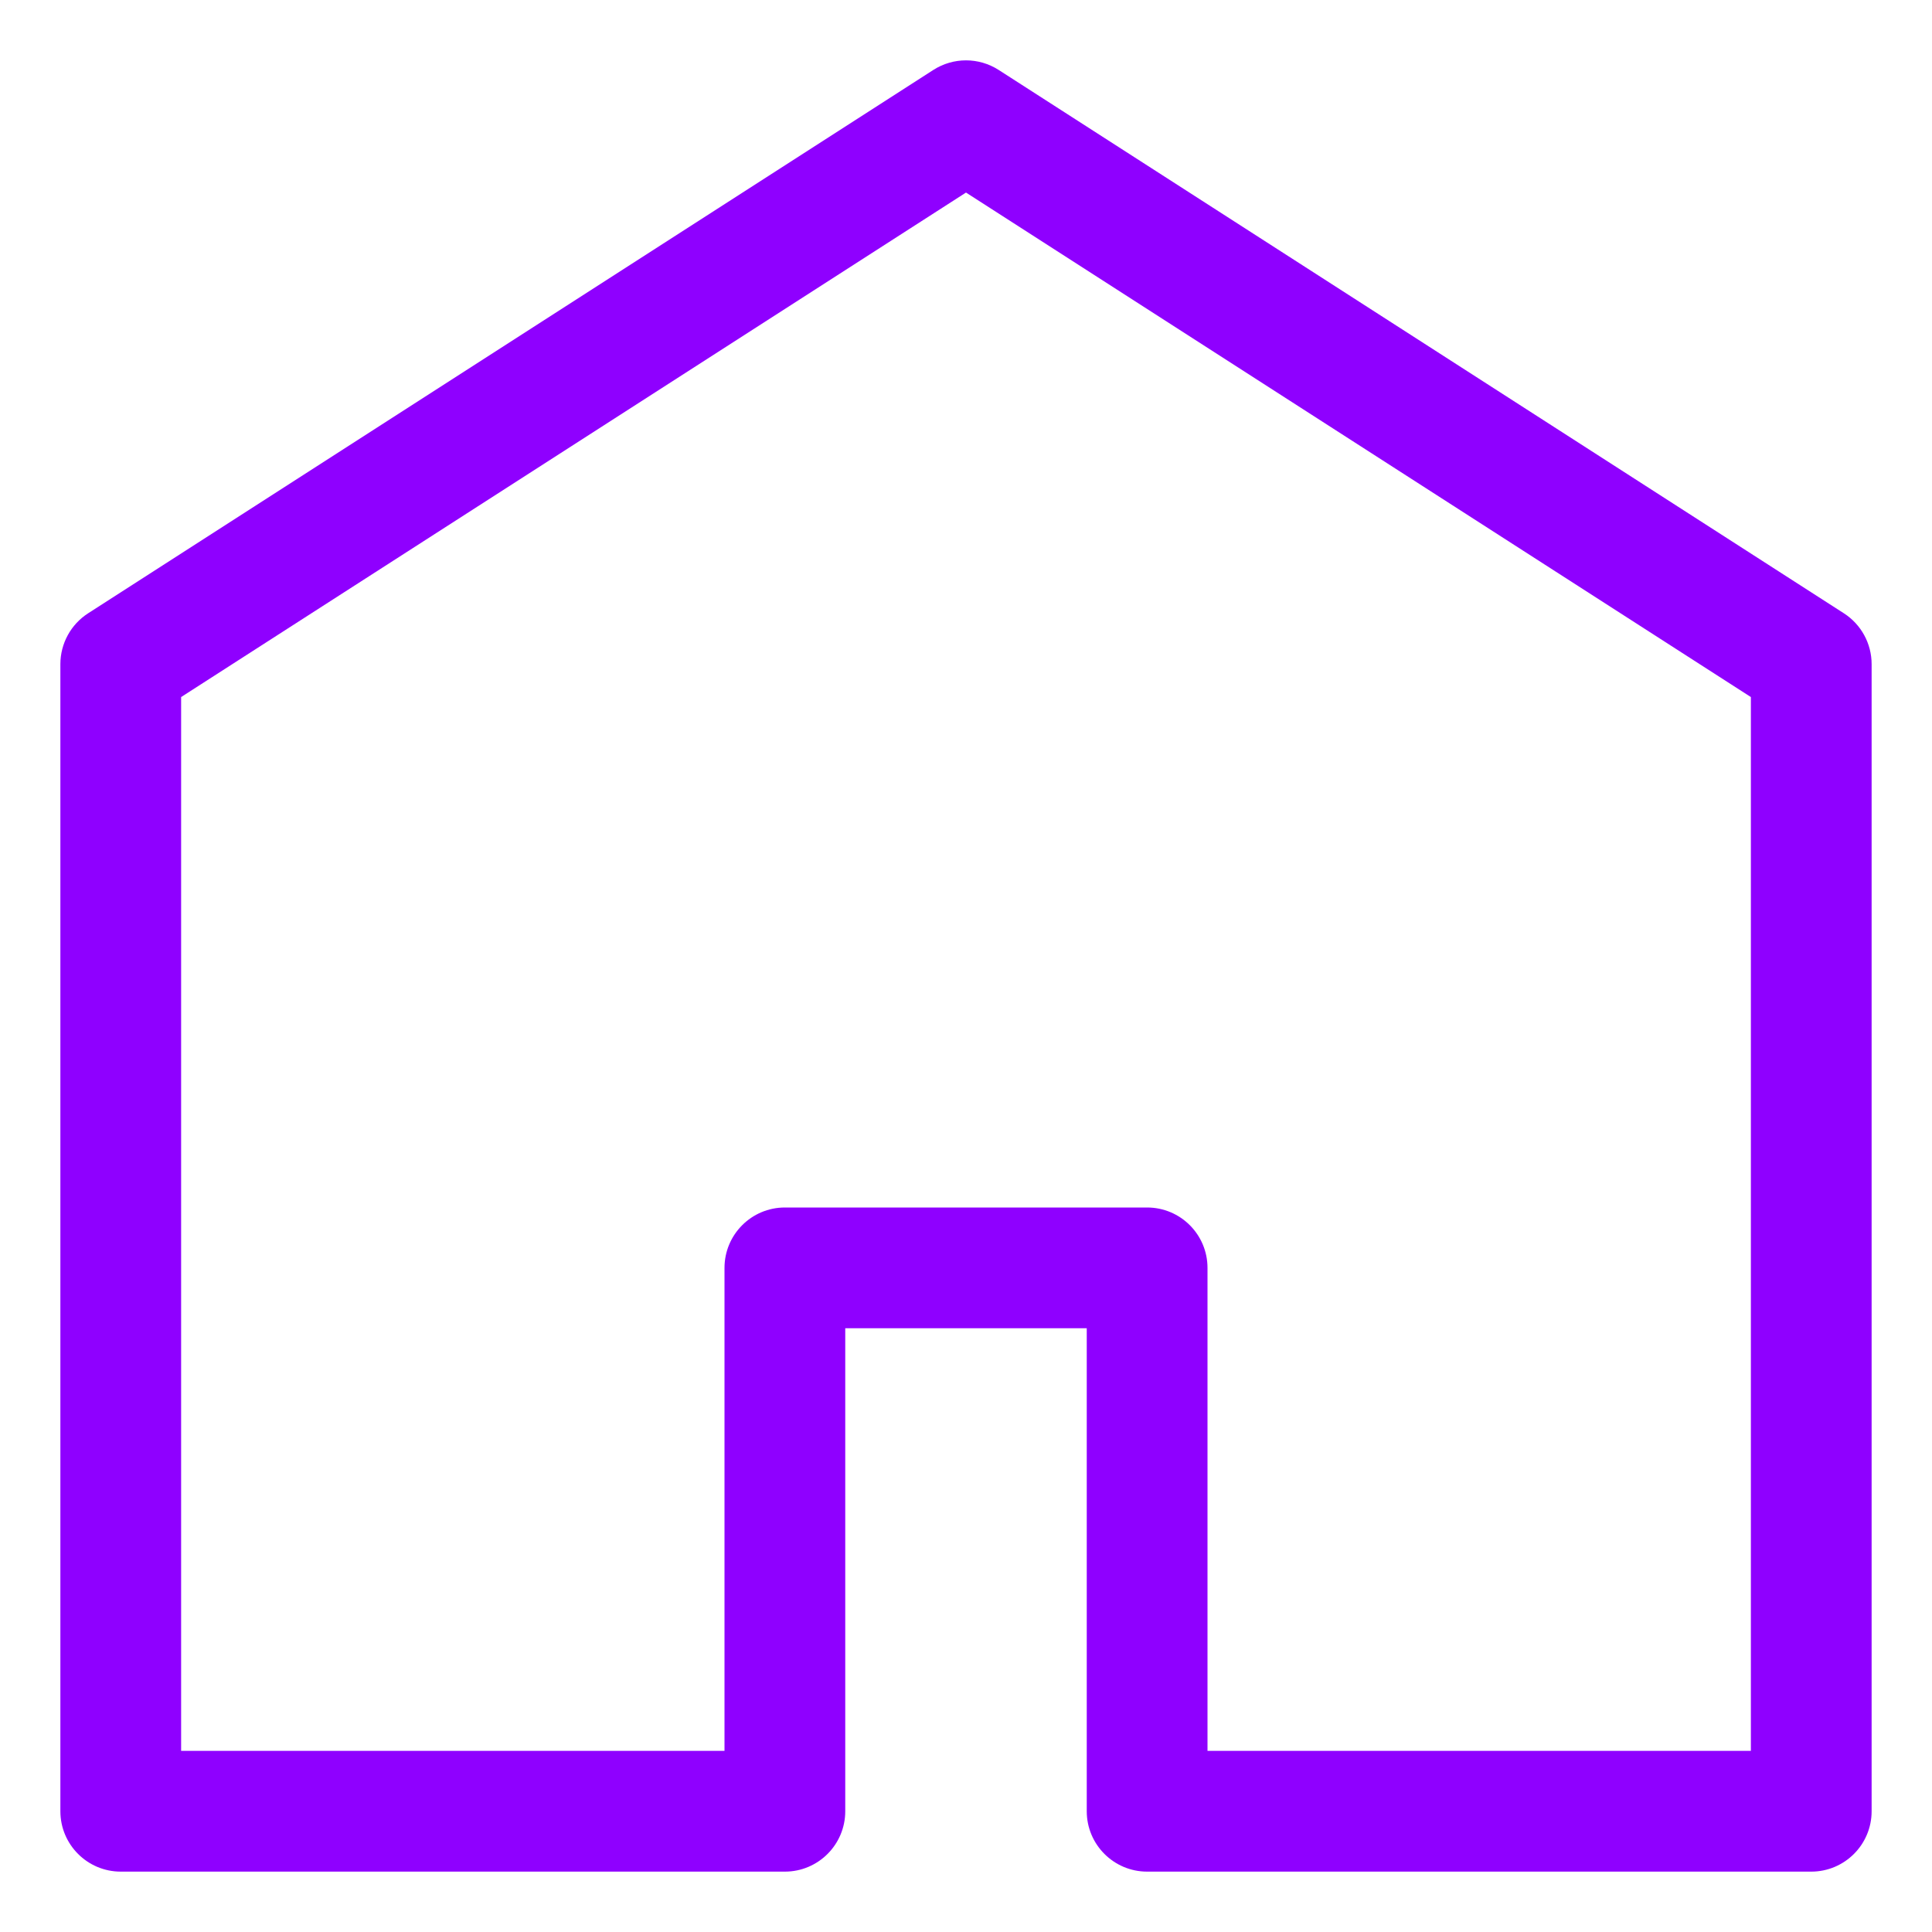 <svg width="24" height="24" viewBox="0 0 24 24" fill="none" xmlns="http://www.w3.org/2000/svg">
<path fill-rule="evenodd" clip-rule="evenodd" d="M15 21.75H21.75V8.659L12 2.392L2.25 8.659V21.75H9V15.75C9 15.336 9.336 15 9.75 15H14.25C14.664 15 15 15.336 15 15.75V21.75ZM22.5 23.25H14.25C13.836 23.25 13.5 22.914 13.5 22.5V16.5H10.5V22.5C10.5 22.914 10.164 23.25 9.75 23.25H1.5C1.086 23.25 0.75 22.914 0.75 22.5V8.25C0.75 7.995 0.88 7.757 1.094 7.619L11.594 0.869C11.842 0.71 12.158 0.71 12.406 0.869L22.906 7.619C23.12 7.757 23.25 7.995 23.25 8.25V22.5C23.25 22.914 22.914 23.25 22.5 23.25Z" fill="#8F00FF"/>
</svg>
